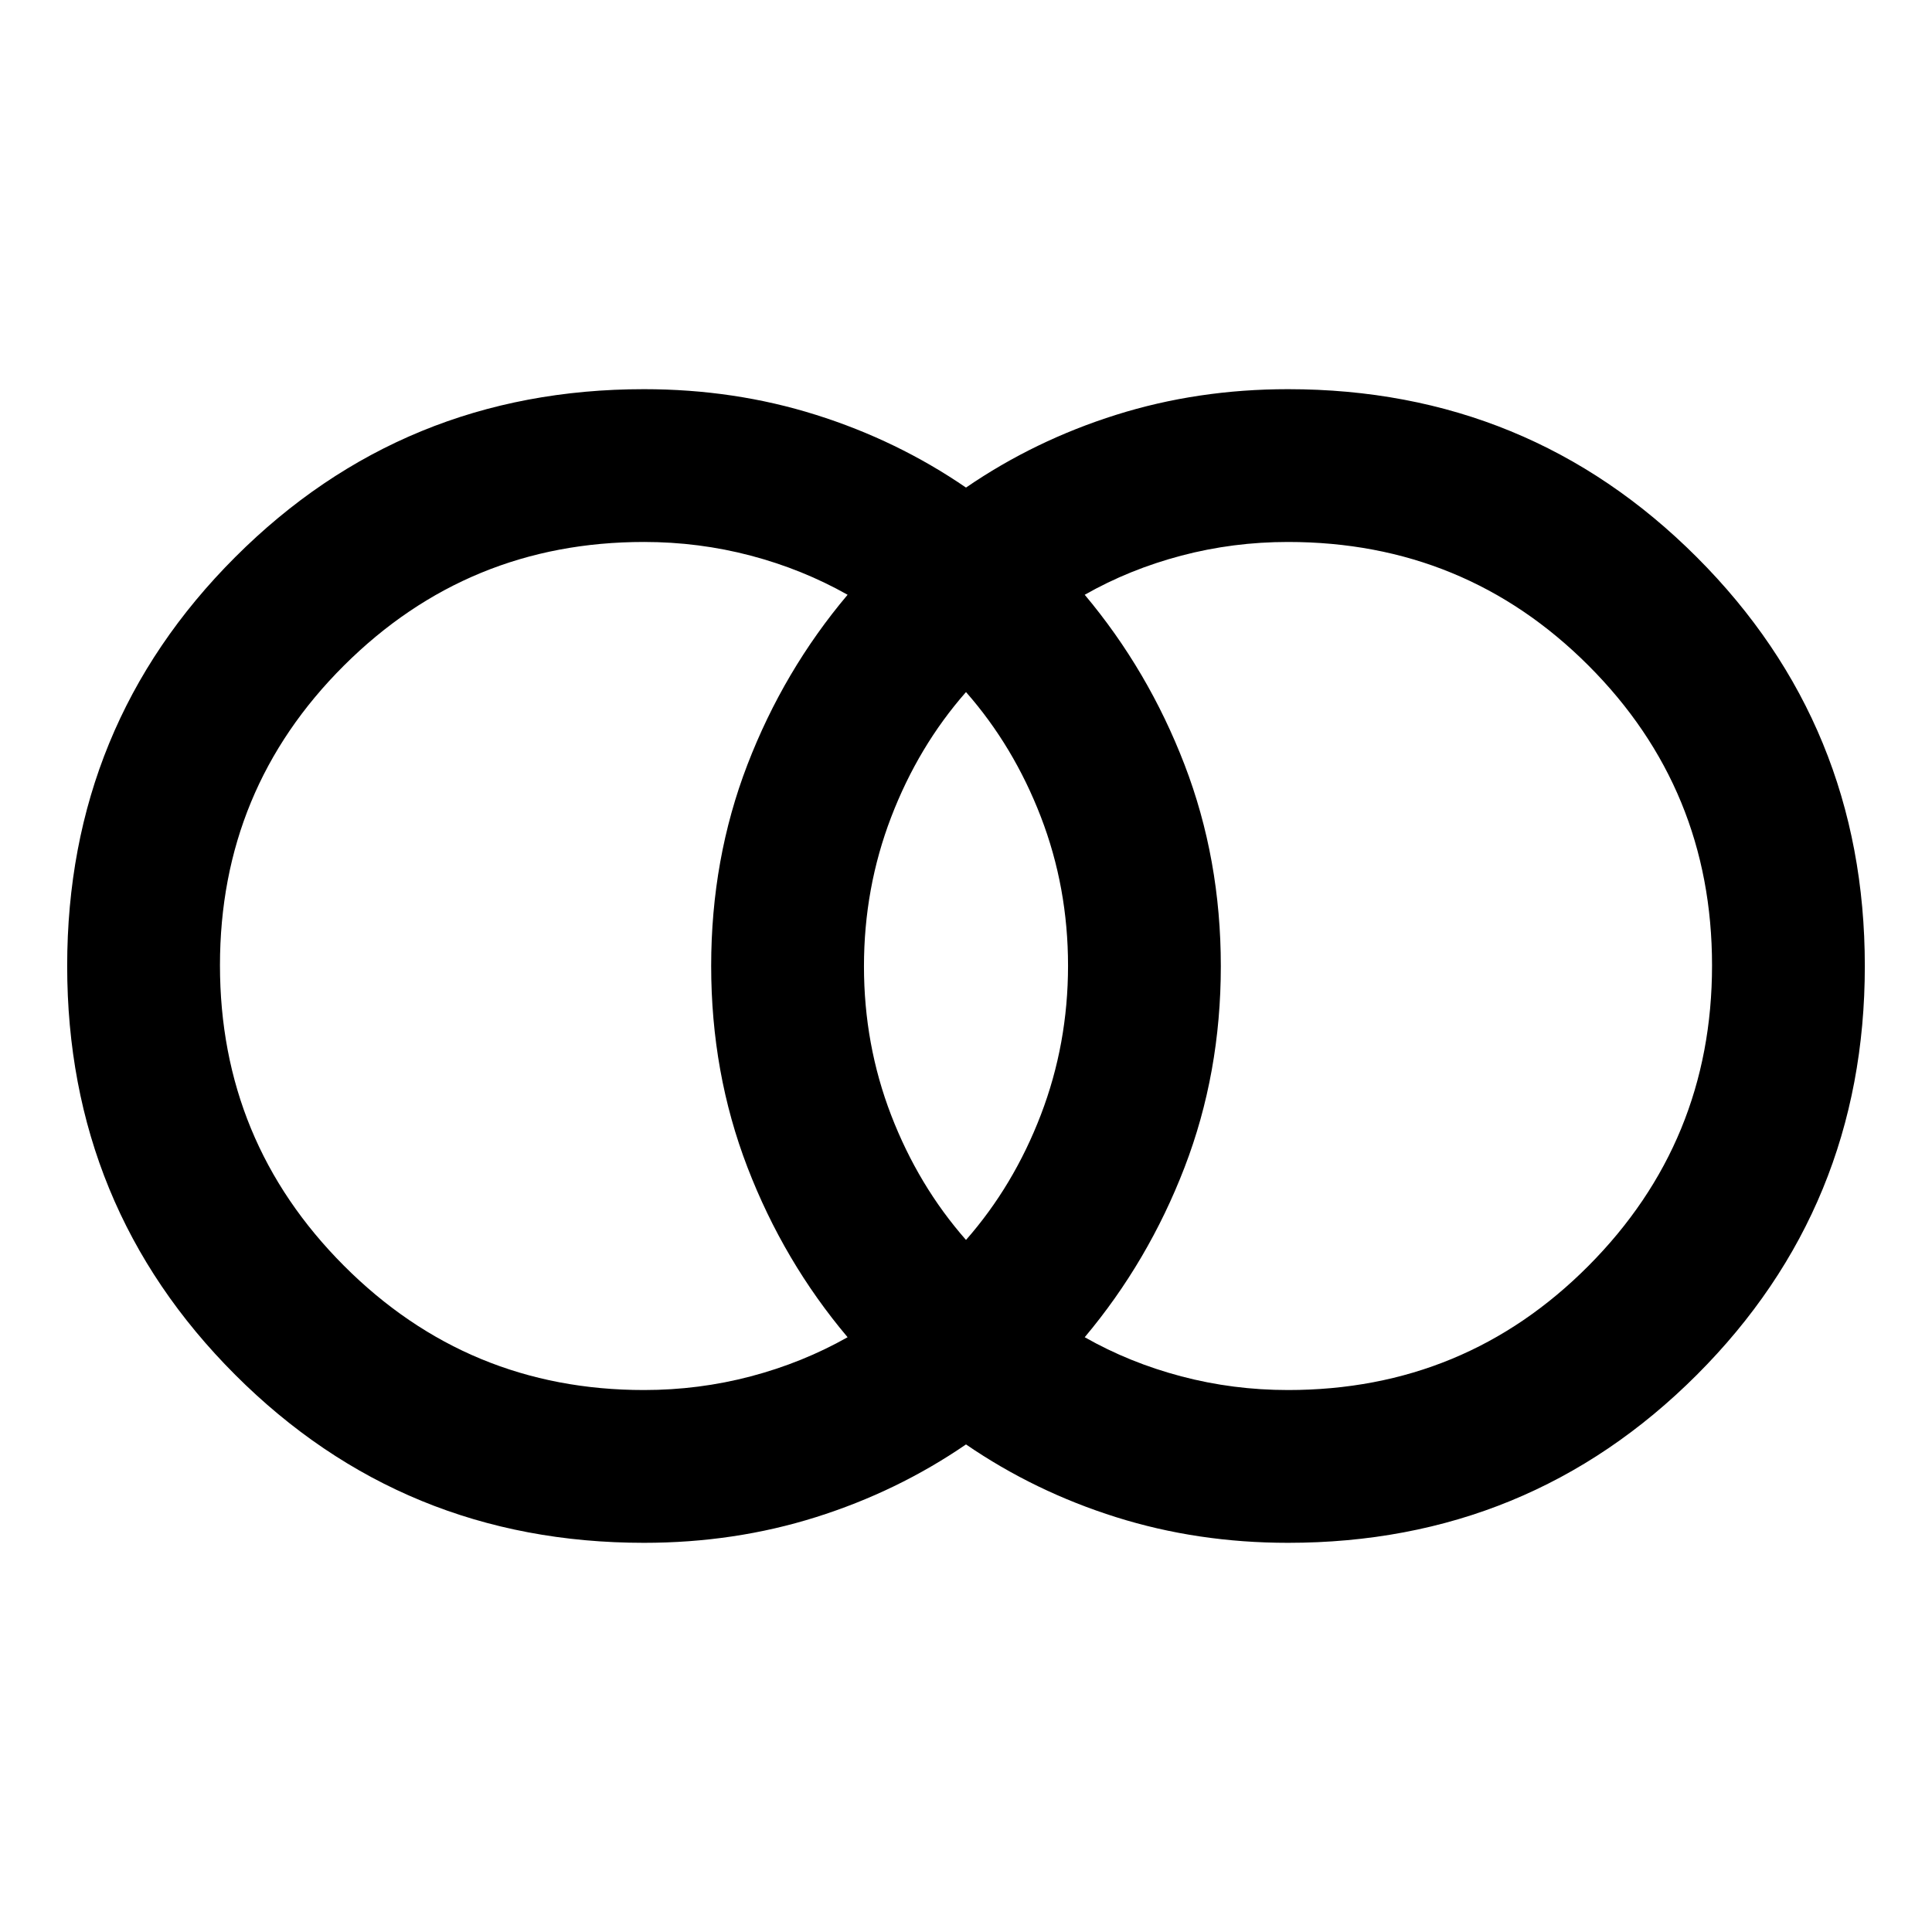 <svg xmlns="http://www.w3.org/2000/svg" viewBox="0 -960 960 960" width="32" height="32"><path d="M640-269.3q87.91 0 149.31-61.72 61.39-61.71 61.39-149.28t-61.39-148.99Q727.91-690.7 640-690.7q-27.27 0-53.03 6.8t-47.98 19.44q31.61 37.65 49.62 84.48 18.01 46.84 18.01 100.03t-18.01 99.98q-18.01 46.78-49.62 84.43 22.22 12.64 47.98 19.44 25.76 6.8 53.03 6.8Zm-160-74.58q23.68-26.94 37.19-62.16 13.51-35.22 13.51-74.13 0-38.9-13.51-73.96-13.51-35.05-37.19-61.99-23.68 26.94-37.19 62.16-13.51 35.22-13.51 74.13 0 38.9 13.51 73.96 13.51 35.05 37.19 61.99ZM320-269.3q27.27 0 53.03-6.79 25.76-6.8 48.14-19.45-31.77-37.65-49.78-84.48-18.01-46.84-18.01-100.03t18.01-99.98q18.01-46.78 49.78-84.43-22.38-12.65-48.14-19.45-25.76-6.79-53.03-6.79-87.44 0-149.07 61.39-61.63 61.39-61.63 148.95 0 87.57 61.63 149.32Q232.56-269.3 320-269.3Zm0 75.92q-119.66 0-203.14-83.49-83.48-83.49-83.48-203.17 0-119.67 83.48-203.12 83.48-83.46 203.14-83.46 44.92 0 85.36 12.73 40.45 12.72 74.64 36.16 34.19-23.44 74.64-36.16 40.44-12.73 85.36-12.73 119.66 0 203.14 83.49 83.48 83.49 83.48 203.17 0 119.67-83.48 203.12-83.48 83.46-203.14 83.46-44.92 0-85.36-12.73-40.45-12.72-74.64-36.16-34.19 23.44-74.64 36.16-40.44 12.73-85.36 12.73Z"/></svg>